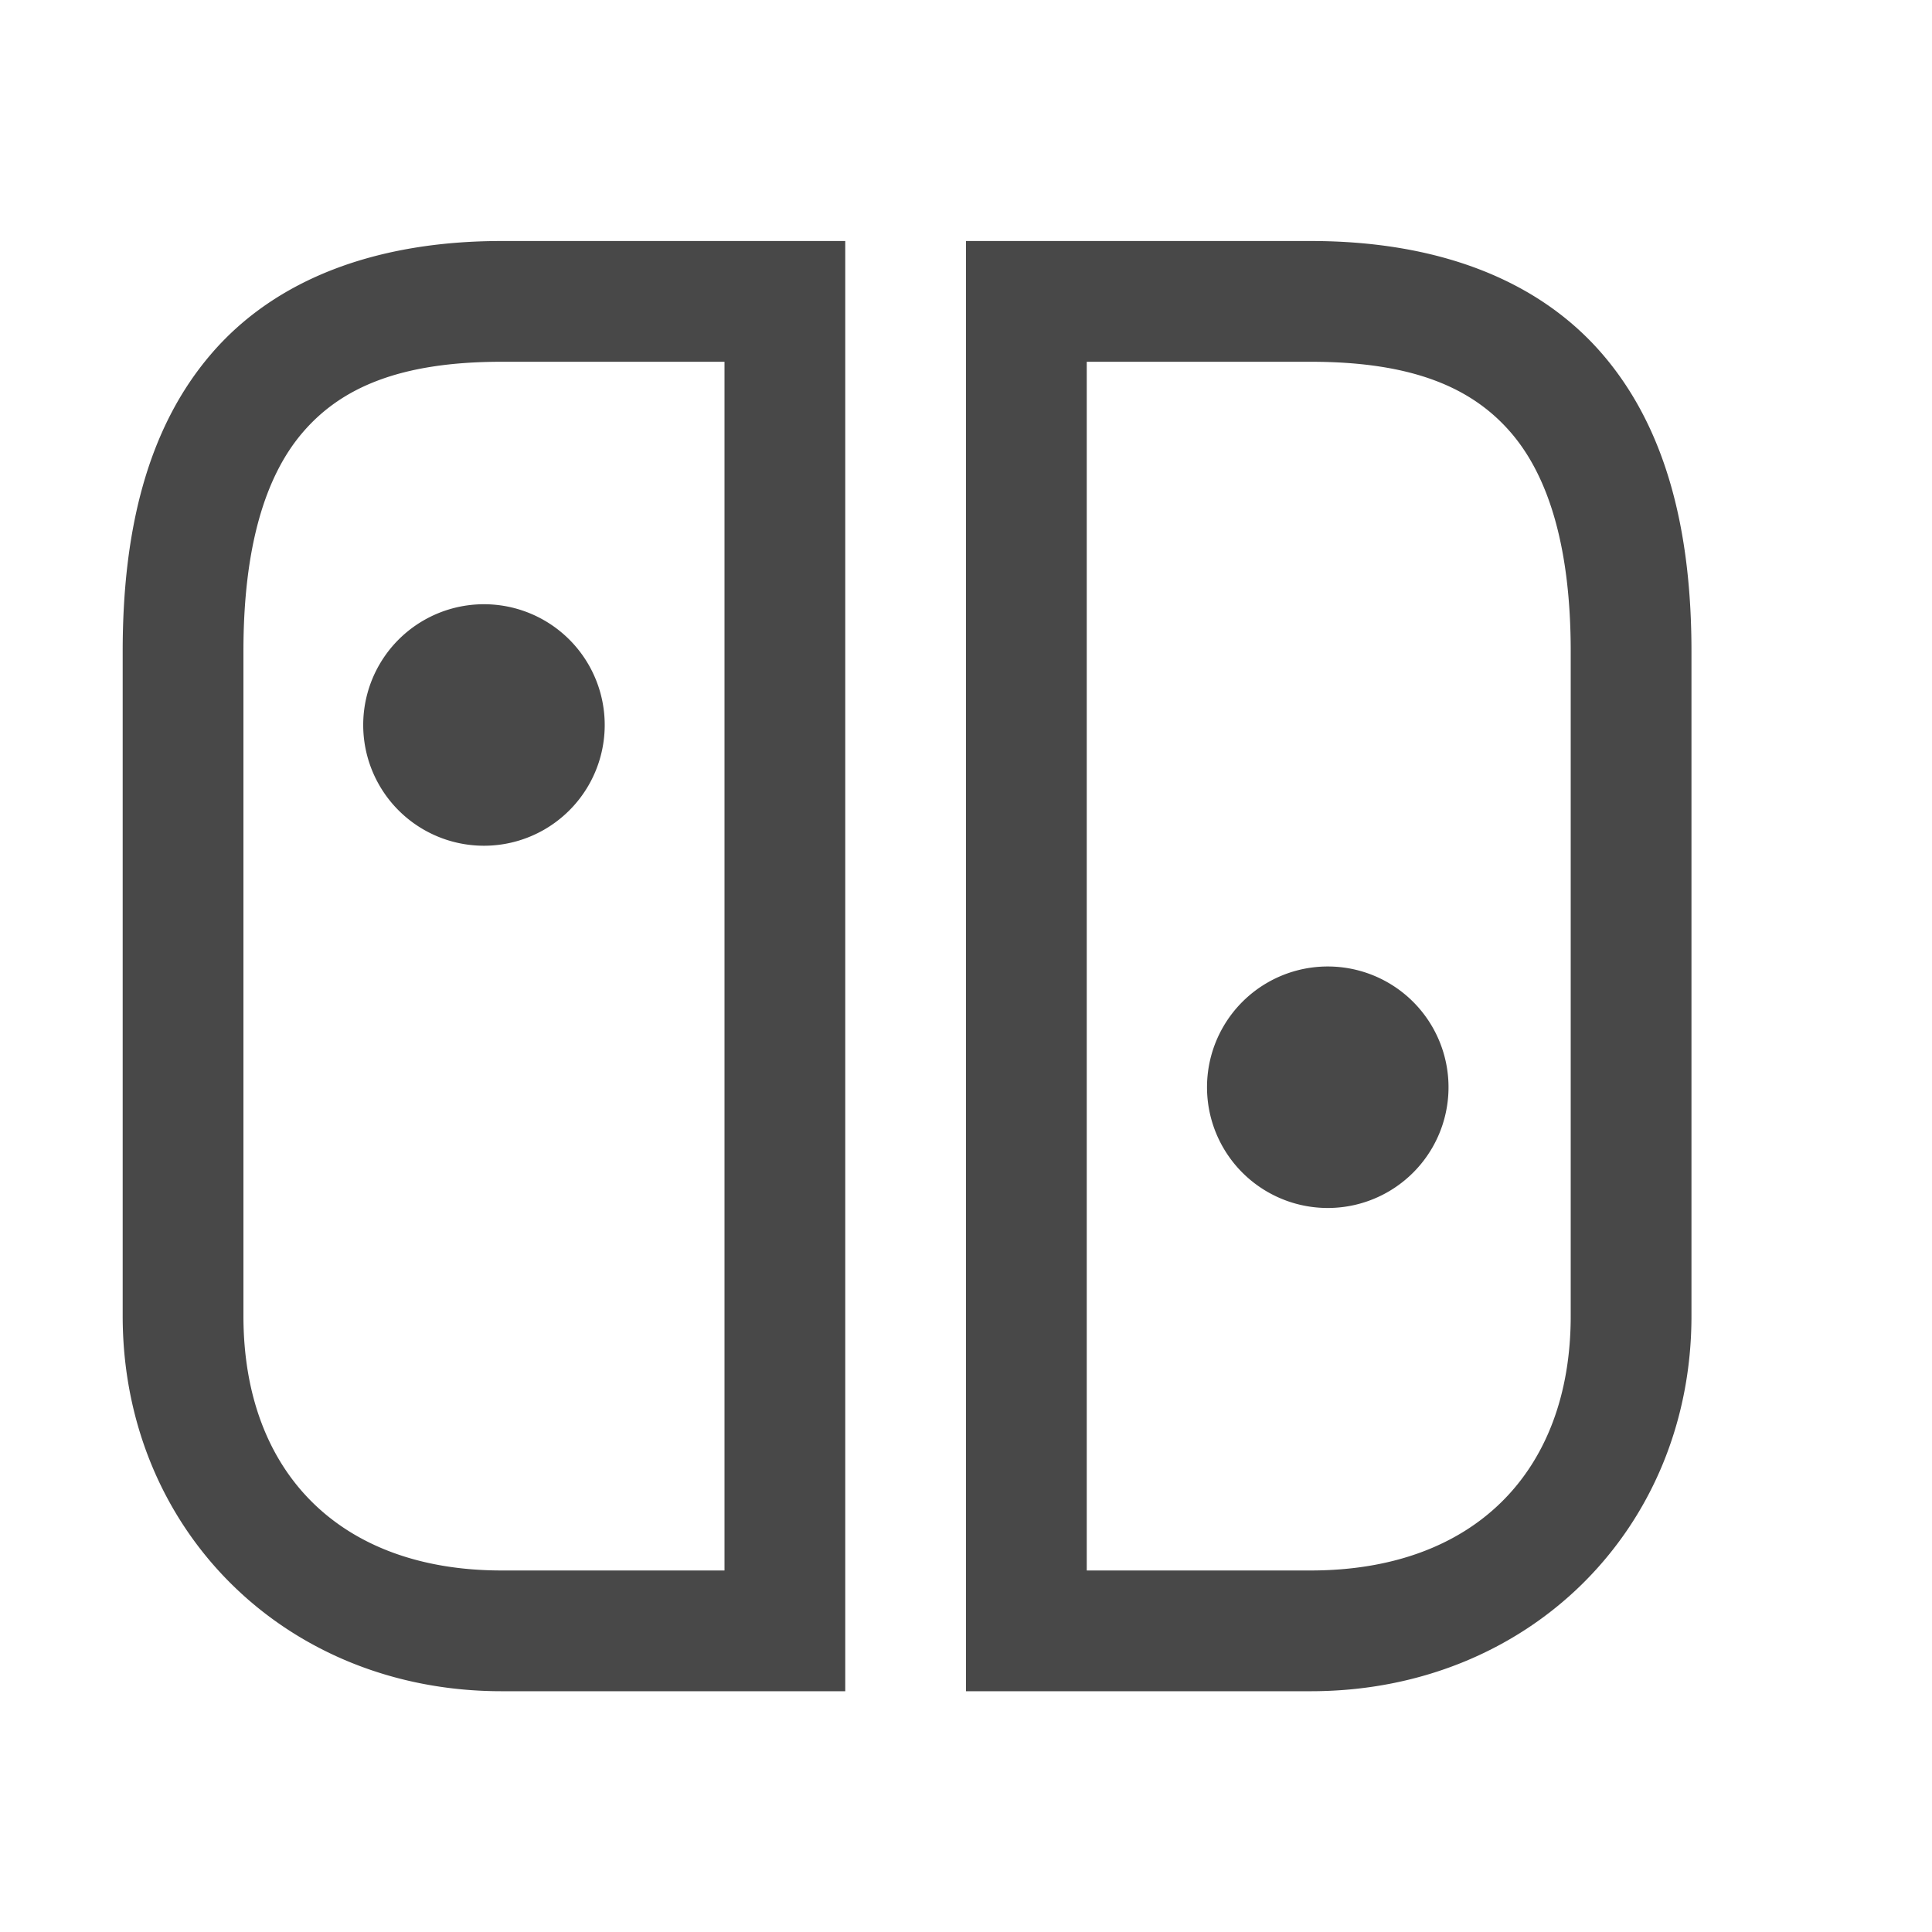 <svg fill="#484848" xmlns="http://www.w3.org/2000/svg" viewBox="0 0 16 16" width="32px" height="32px"><path d="M 4.154 1.996 C 3.121 1.996 2.284 2.308 1.75 2.93 C 1.216 3.551 1.016 4.404 1.016 5.393 L 1.016 10.898 C 1.016 12.662 2.358 14.006 4.154 14.006 L 7 14.006 L 7 1.996 L 4.154 1.996 z M 8 1.996 L 8 14.006 L 10.855 14.006 C 12.658 14.006 14.008 12.662 14.008 10.898 L 14.008 5.395 C 14.008 4.406 13.804 3.551 13.268 2.93 C 12.731 2.308 11.893 1.996 10.855 1.996 L 8 1.996 z M 4.154 2.996 L 6 2.996 L 6 13.006 L 4.154 13.006 C 2.817 13.006 2.016 12.195 2.016 10.898 L 2.016 5.393 C 2.016 4.542 2.192 3.947 2.508 3.58 C 2.823 3.213 3.308 2.996 4.154 2.996 z M 9 2.996 L 10.855 2.996 C 11.707 2.996 12.195 3.215 12.512 3.582 C 12.829 3.949 13.008 4.544 13.008 5.395 L 13.008 10.898 C 13.008 12.193 12.201 13.006 10.855 13.006 L 9 13.006 L 9 2.996 z M 4.008 5.004 A 1 1 0 0 0 4.008 7.004 A 1 1 0 0 0 4.008 5.004 z M 10.996 8.004 A 1 1 0 0 0 10.996 10.004 A 1 1 0 0 0 10.996 8.004 z"></path></svg>